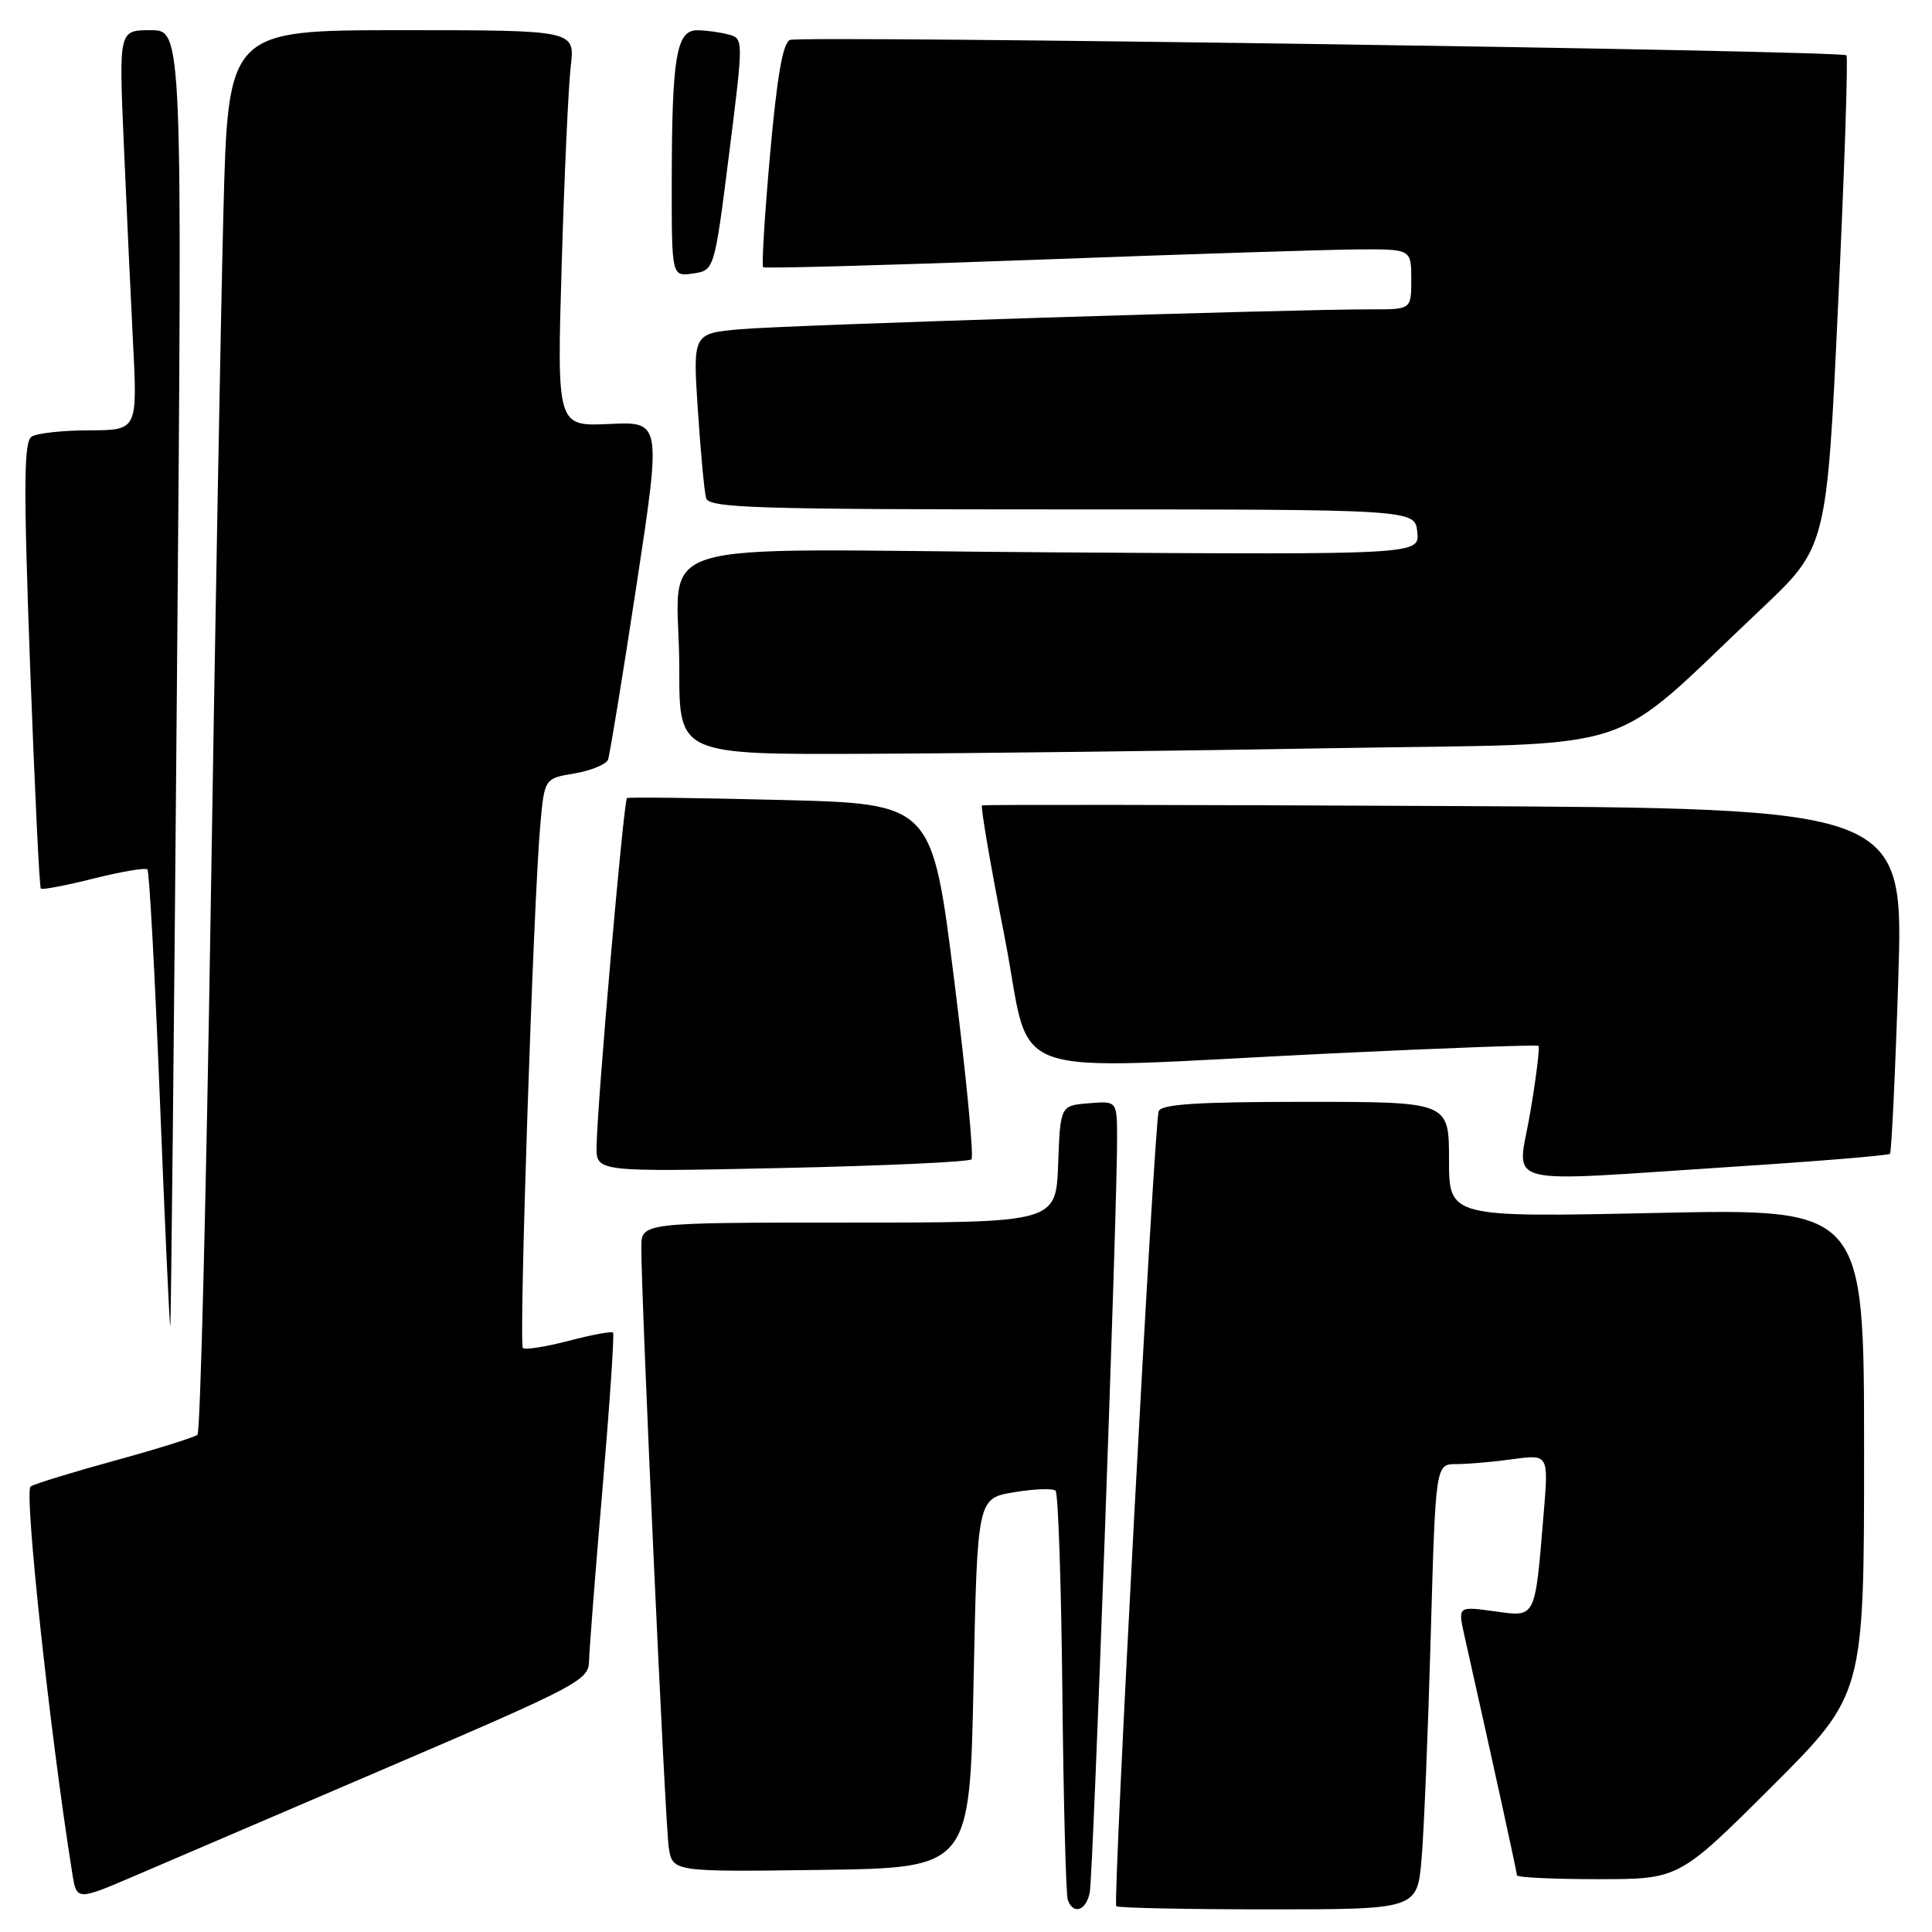 <?xml version="1.0" encoding="UTF-8" standalone="no"?>
<!DOCTYPE svg PUBLIC "-//W3C//DTD SVG 1.1//EN" "http://www.w3.org/Graphics/SVG/1.1/DTD/svg11.dtd" >
<svg xmlns="http://www.w3.org/2000/svg" xmlns:xlink="http://www.w3.org/1999/xlink" version="1.1" viewBox="0 0 256 256">
 <g >
 <path fill="currentColor"
d=" M 144.40 250.75 C 144.85 248.47 148.07 159.56 148.02 150.69 C 148.00 145.88 148.00 145.88 144.25 146.19 C 140.50 146.50 140.50 146.50 140.21 154.25 C 139.92 162.00 139.92 162.00 112.46 162.00 C 85.00 162.00 85.00 162.00 84.98 165.25 C 84.95 171.81 88.13 241.60 88.61 244.77 C 89.10 248.04 89.10 248.04 108.80 247.77 C 128.50 247.50 128.50 247.50 129.00 223.02 C 129.50 198.54 129.50 198.54 134.37 197.73 C 137.05 197.28 139.53 197.19 139.87 197.54 C 140.22 197.88 140.62 209.94 140.77 224.33 C 140.92 238.72 141.24 251.06 141.49 251.75 C 142.21 253.77 143.93 253.18 144.40 250.75 Z  M 188.37 246.25 C 188.69 242.54 189.23 229.26 189.58 216.75 C 190.22 194.00 190.22 194.00 192.97 194.00 C 194.48 194.00 197.85 193.71 200.46 193.35 C 205.20 192.70 205.20 192.70 204.54 200.60 C 203.37 214.67 203.57 214.27 197.99 213.50 C 193.18 212.84 193.18 212.84 194.03 216.67 C 198.18 235.18 201.00 248.07 201.00 248.49 C 201.00 248.77 205.83 249.00 211.74 249.00 C 222.47 249.00 222.47 249.00 234.74 236.77 C 247.00 224.53 247.00 224.53 247.00 192.33 C 247.00 160.14 247.00 160.14 219.50 160.72 C 192.00 161.31 192.00 161.31 192.00 153.66 C 192.00 146.00 192.00 146.00 172.97 146.00 C 158.63 146.00 153.84 146.31 153.53 147.25 C 152.92 149.13 147.43 252.10 147.91 252.58 C 148.14 252.81 157.21 253.00 168.07 253.00 C 187.80 253.00 187.80 253.00 188.37 246.25 Z  M 51.75 234.03 C 76.51 223.41 78.00 222.63 78.05 220.14 C 78.08 218.69 78.88 208.37 79.84 197.21 C 80.79 186.04 81.42 176.76 81.23 176.57 C 81.04 176.38 78.39 176.87 75.34 177.67 C 72.28 178.47 69.56 178.89 69.28 178.61 C 68.73 178.06 70.68 119.40 71.59 109.33 C 72.14 103.15 72.14 103.15 76.14 102.48 C 78.34 102.10 80.33 101.28 80.57 100.65 C 80.80 100.02 82.49 89.68 84.32 77.68 C 87.64 55.85 87.64 55.85 80.72 56.18 C 73.79 56.50 73.79 56.50 74.43 35.00 C 74.78 23.17 75.32 11.36 75.63 8.75 C 76.19 4.00 76.19 4.00 53.21 4.00 C 30.22 4.00 30.22 4.00 29.60 28.25 C 29.26 41.59 28.50 83.33 27.91 121.00 C 27.32 158.68 26.54 189.77 26.17 190.11 C 25.80 190.44 20.91 191.97 15.31 193.51 C 9.70 195.05 4.64 196.60 4.06 196.96 C 3.16 197.52 6.62 229.71 9.57 248.18 C 10.15 251.86 10.15 251.86 17.83 248.57 C 22.05 246.77 37.31 240.22 51.75 234.03 Z  M 23.45 89.75 C 24.17 4.00 24.17 4.00 19.96 4.00 C 15.76 4.00 15.76 4.00 16.39 18.75 C 16.74 26.86 17.29 38.79 17.62 45.25 C 18.22 57.00 18.22 57.00 11.86 57.02 C 8.36 57.02 4.92 57.40 4.20 57.85 C 3.15 58.52 3.11 64.17 3.98 88.03 C 4.58 104.18 5.22 117.55 5.41 117.74 C 5.60 117.93 8.75 117.33 12.41 116.41 C 16.07 115.49 19.28 114.95 19.53 115.20 C 19.79 115.45 20.53 129.23 21.19 145.80 C 21.85 162.38 22.47 175.85 22.56 175.72 C 22.66 175.60 23.06 136.91 23.45 89.75 Z  M 229.78 154.59 C 240.93 153.87 250.22 153.10 250.43 152.89 C 250.63 152.67 251.13 142.29 251.53 129.80 C 252.26 107.10 252.26 107.10 191.38 106.80 C 157.90 106.64 130.33 106.60 130.12 106.72 C 129.91 106.83 131.24 114.60 133.08 123.97 C 136.96 143.71 131.49 141.74 176.50 139.58 C 191.35 138.87 203.66 138.42 203.85 138.58 C 204.05 138.74 203.56 142.73 202.76 147.44 C 201.07 157.47 197.97 156.65 229.78 154.59 Z  M 128.72 153.62 C 129.06 153.27 128.03 142.53 126.42 129.74 C 123.50 106.50 123.50 106.50 103.50 106.00 C 92.50 105.72 83.31 105.61 83.08 105.75 C 82.64 106.02 79.14 146.10 79.05 151.90 C 79.00 155.29 79.00 155.29 103.54 154.77 C 117.04 154.48 128.37 153.96 128.72 153.62 Z  M 177.10 99.13 C 218.48 98.42 212.51 100.37 233.28 80.78 C 242.06 72.50 242.06 72.50 243.57 40.13 C 244.41 22.32 244.90 7.56 244.66 7.33 C 244.02 6.69 106.26 4.69 104.68 5.29 C 103.74 5.65 102.96 10.08 102.04 20.44 C 101.32 28.48 100.91 35.22 101.12 35.41 C 101.33 35.59 117.47 35.15 137.00 34.43 C 156.53 33.70 175.76 33.08 179.75 33.05 C 187.00 33.00 187.00 33.00 187.00 37.00 C 187.00 41.00 187.00 41.00 181.75 40.99 C 171.39 40.96 104.37 43.07 98.15 43.62 C 91.80 44.18 91.80 44.18 92.47 54.34 C 92.84 59.93 93.33 65.17 93.56 66.00 C 93.92 67.31 100.02 67.50 140.74 67.50 C 187.50 67.50 187.50 67.50 187.80 70.50 C 188.09 73.50 188.09 73.50 139.68 73.19 C 83.40 72.83 90.04 70.75 90.01 88.75 C 90.00 100.00 90.00 100.00 115.25 99.88 C 129.14 99.82 156.97 99.48 177.10 99.13 Z  M 96.60 20.47 C 98.53 5.11 98.53 5.11 96.52 4.57 C 95.41 4.27 93.55 4.02 92.38 4.01 C 89.62 4.00 89.03 7.54 89.01 24.08 C 89.00 36.65 89.00 36.65 91.83 36.24 C 94.66 35.82 94.66 35.82 96.60 20.47 Z "/>
</g>
</svg>